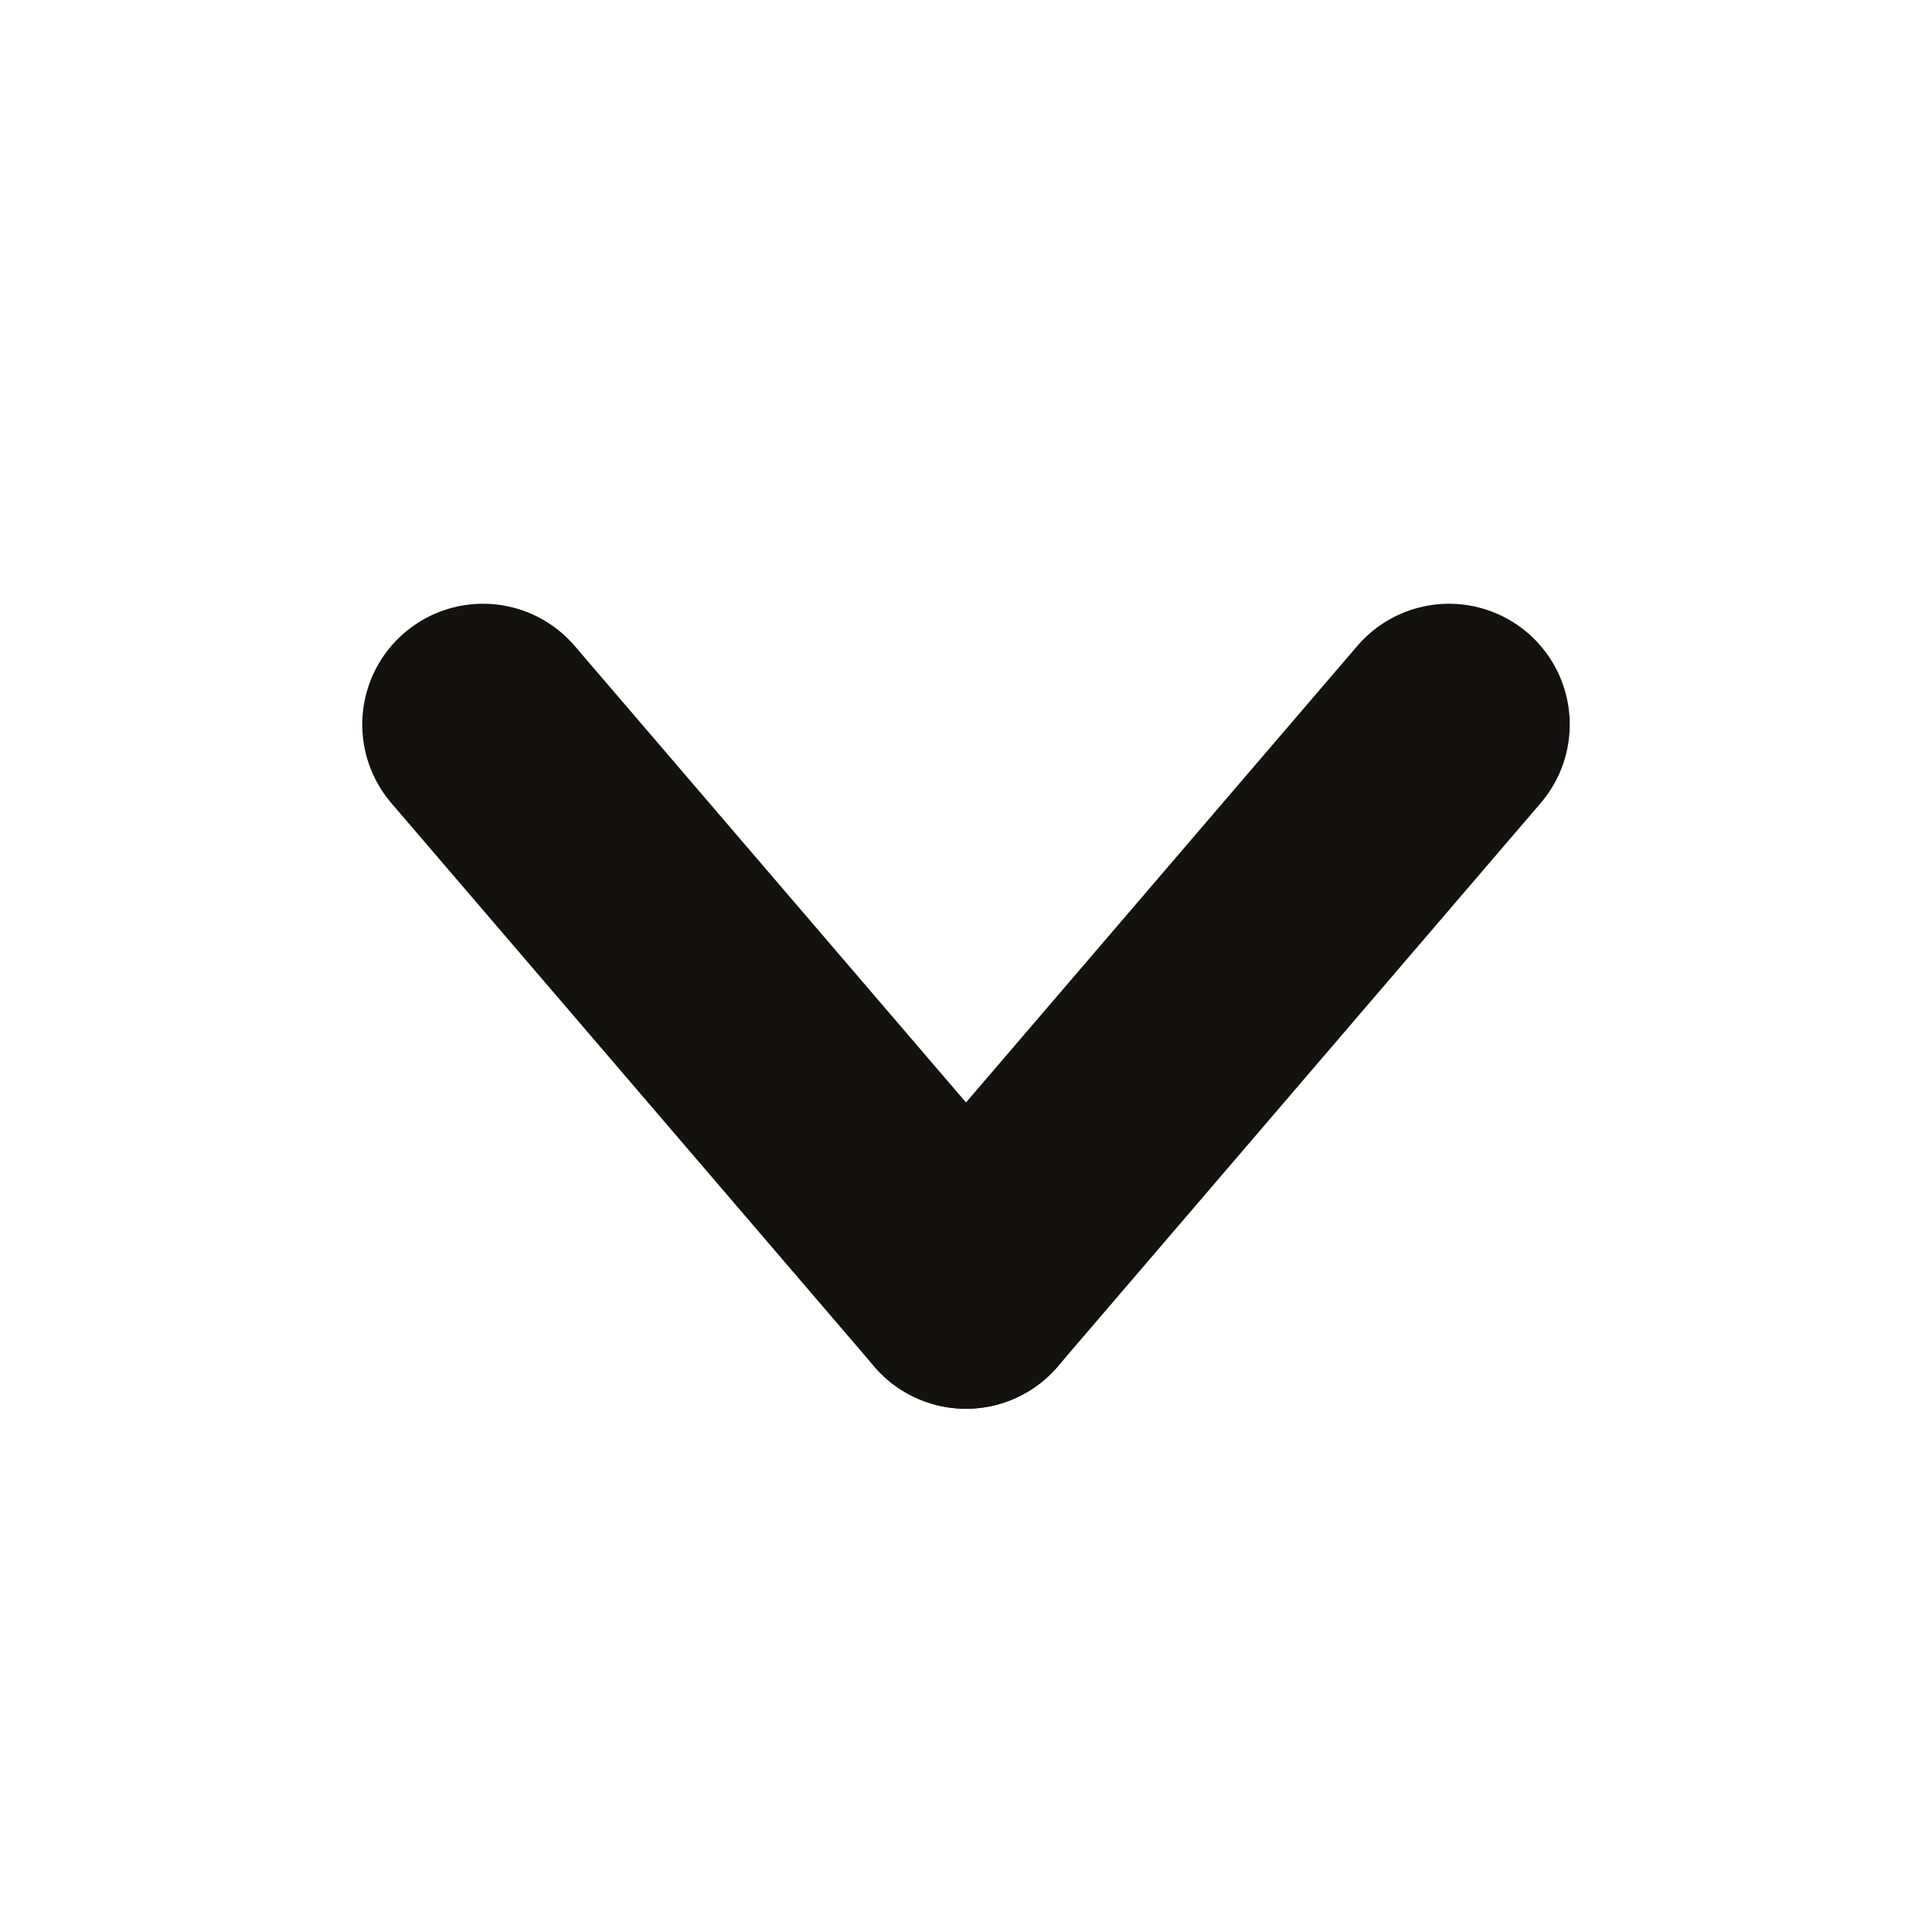 <?xml version="1.0" encoding="UTF-8"?>
<svg width="24px" height="24px" viewBox="0 0 24 24" version="1.1" xmlns="http://www.w3.org/2000/svg" xmlns:xlink="http://www.w3.org/1999/xlink">
    <title>form / select</title>
    <g id="form-/-select" stroke="none" stroke-width="1" fill="none" fill-rule="evenodd" stroke-linecap="round" stroke-linejoin="round">
        <line x1="6" y1="9" x2="12" y2="16" id="Line" stroke="#141111" stroke-width="3"></line>
        <line x1="12" y1="16" x2="18" y2="9" id="Line-2" stroke="#141111" stroke-width="3"></line>
    </g>
</svg>
